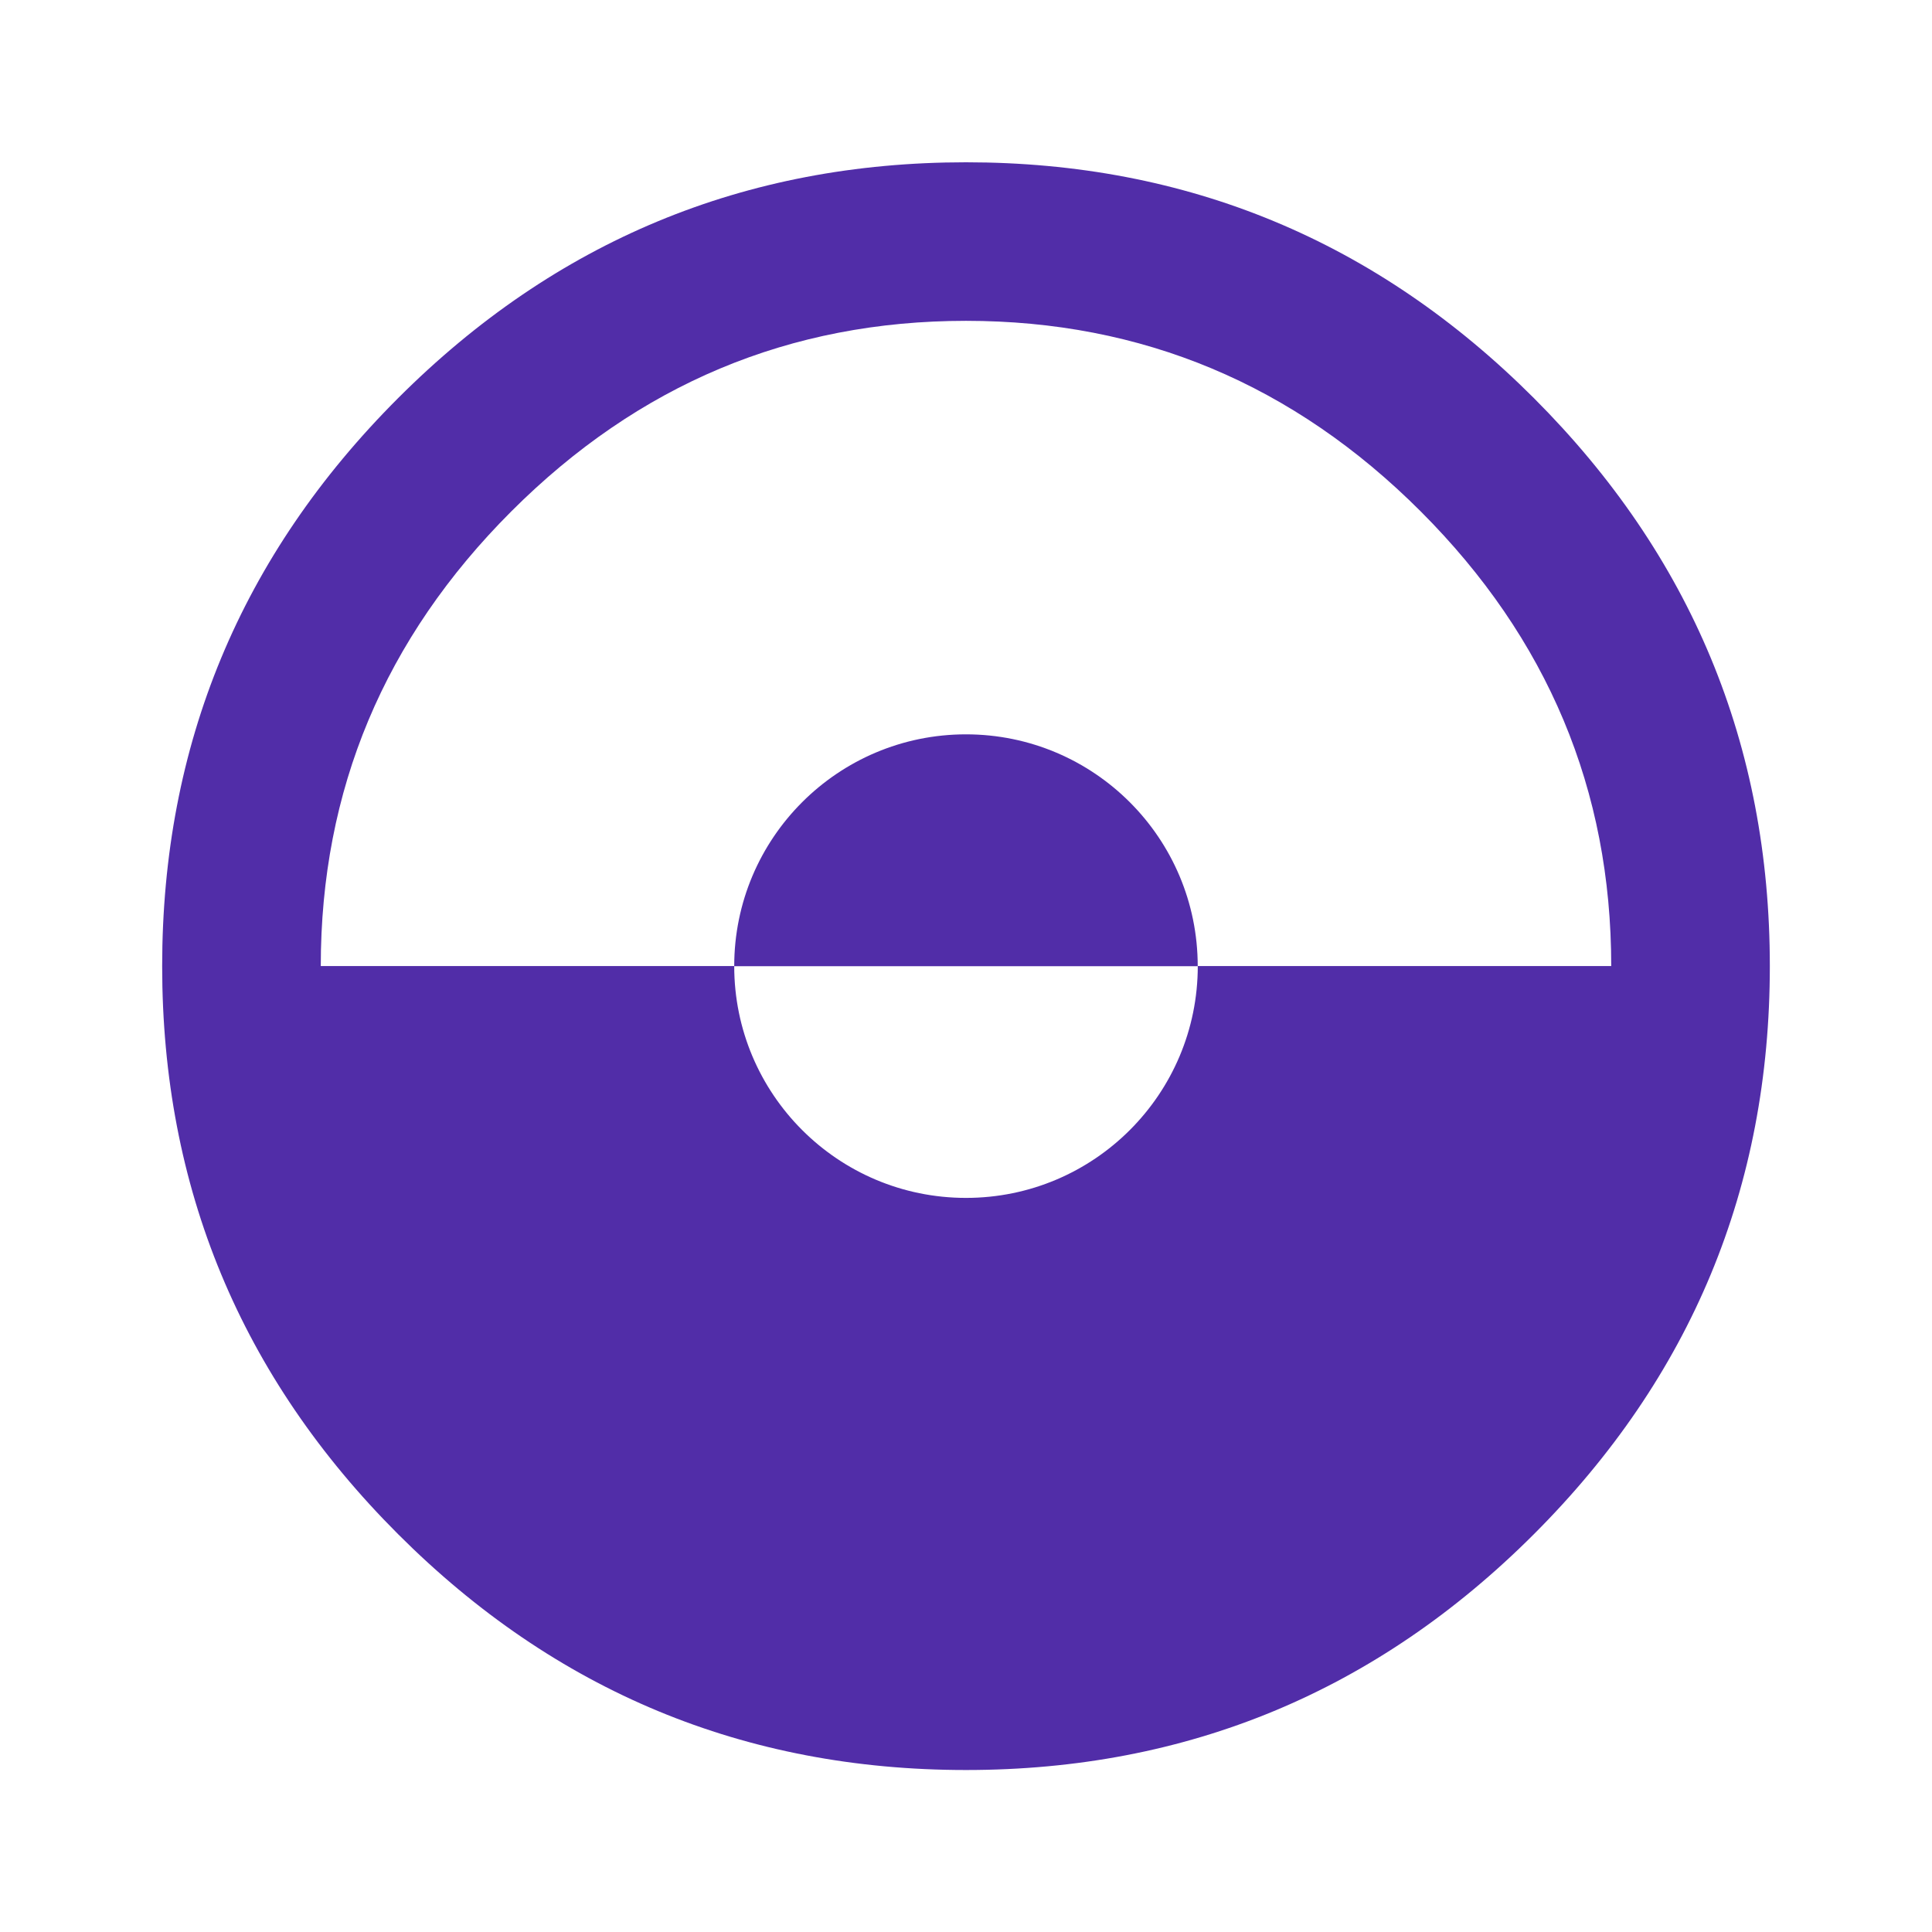 <?xml version="1.0" encoding="utf-8"?>
<!-- Generated by IcoMoon.io -->
<!DOCTYPE svg PUBLIC "-//W3C//DTD SVG 1.1//EN" "http://www.w3.org/Graphics/SVG/1.1/DTD/svg11.dtd">
<svg version="1.1" xmlns="http://www.w3.org/2000/svg" xmlns:xlink="http://www.w3.org/1999/xlink" width="32" height="32" viewBox="0 0 32 32">
<path fill="#512da8" d="M25.407 6.595c-2.604-2.604-5.74-3.907-9.407-3.907s-6.803 1.303-9.407 3.907c-2.604 2.604-3.907 5.74-3.907 9.407s1.303 6.804 3.907 9.408c2.604 2.604 5.74 3.907 9.407 3.907s6.803-1.303 9.407-3.907 3.907-5.741 3.907-9.408-1.303-6.801-3.907-9.407zM19.839 16.001c0 2.121-1.719 3.84-3.839 3.84s-3.839-1.719-3.839-3.84h-6.848c0-2.917 1.052-5.427 3.156-7.531s4.613-3.156 7.531-3.156c2.917 0 5.427 1.052 7.531 3.156s3.156 4.613 3.156 7.531h-6.848zM16 12.163c-2.12 0-3.839 1.719-3.839 3.84h7.677c0-2.121-1.719-3.84-3.839-3.84z"></path>
</svg>
